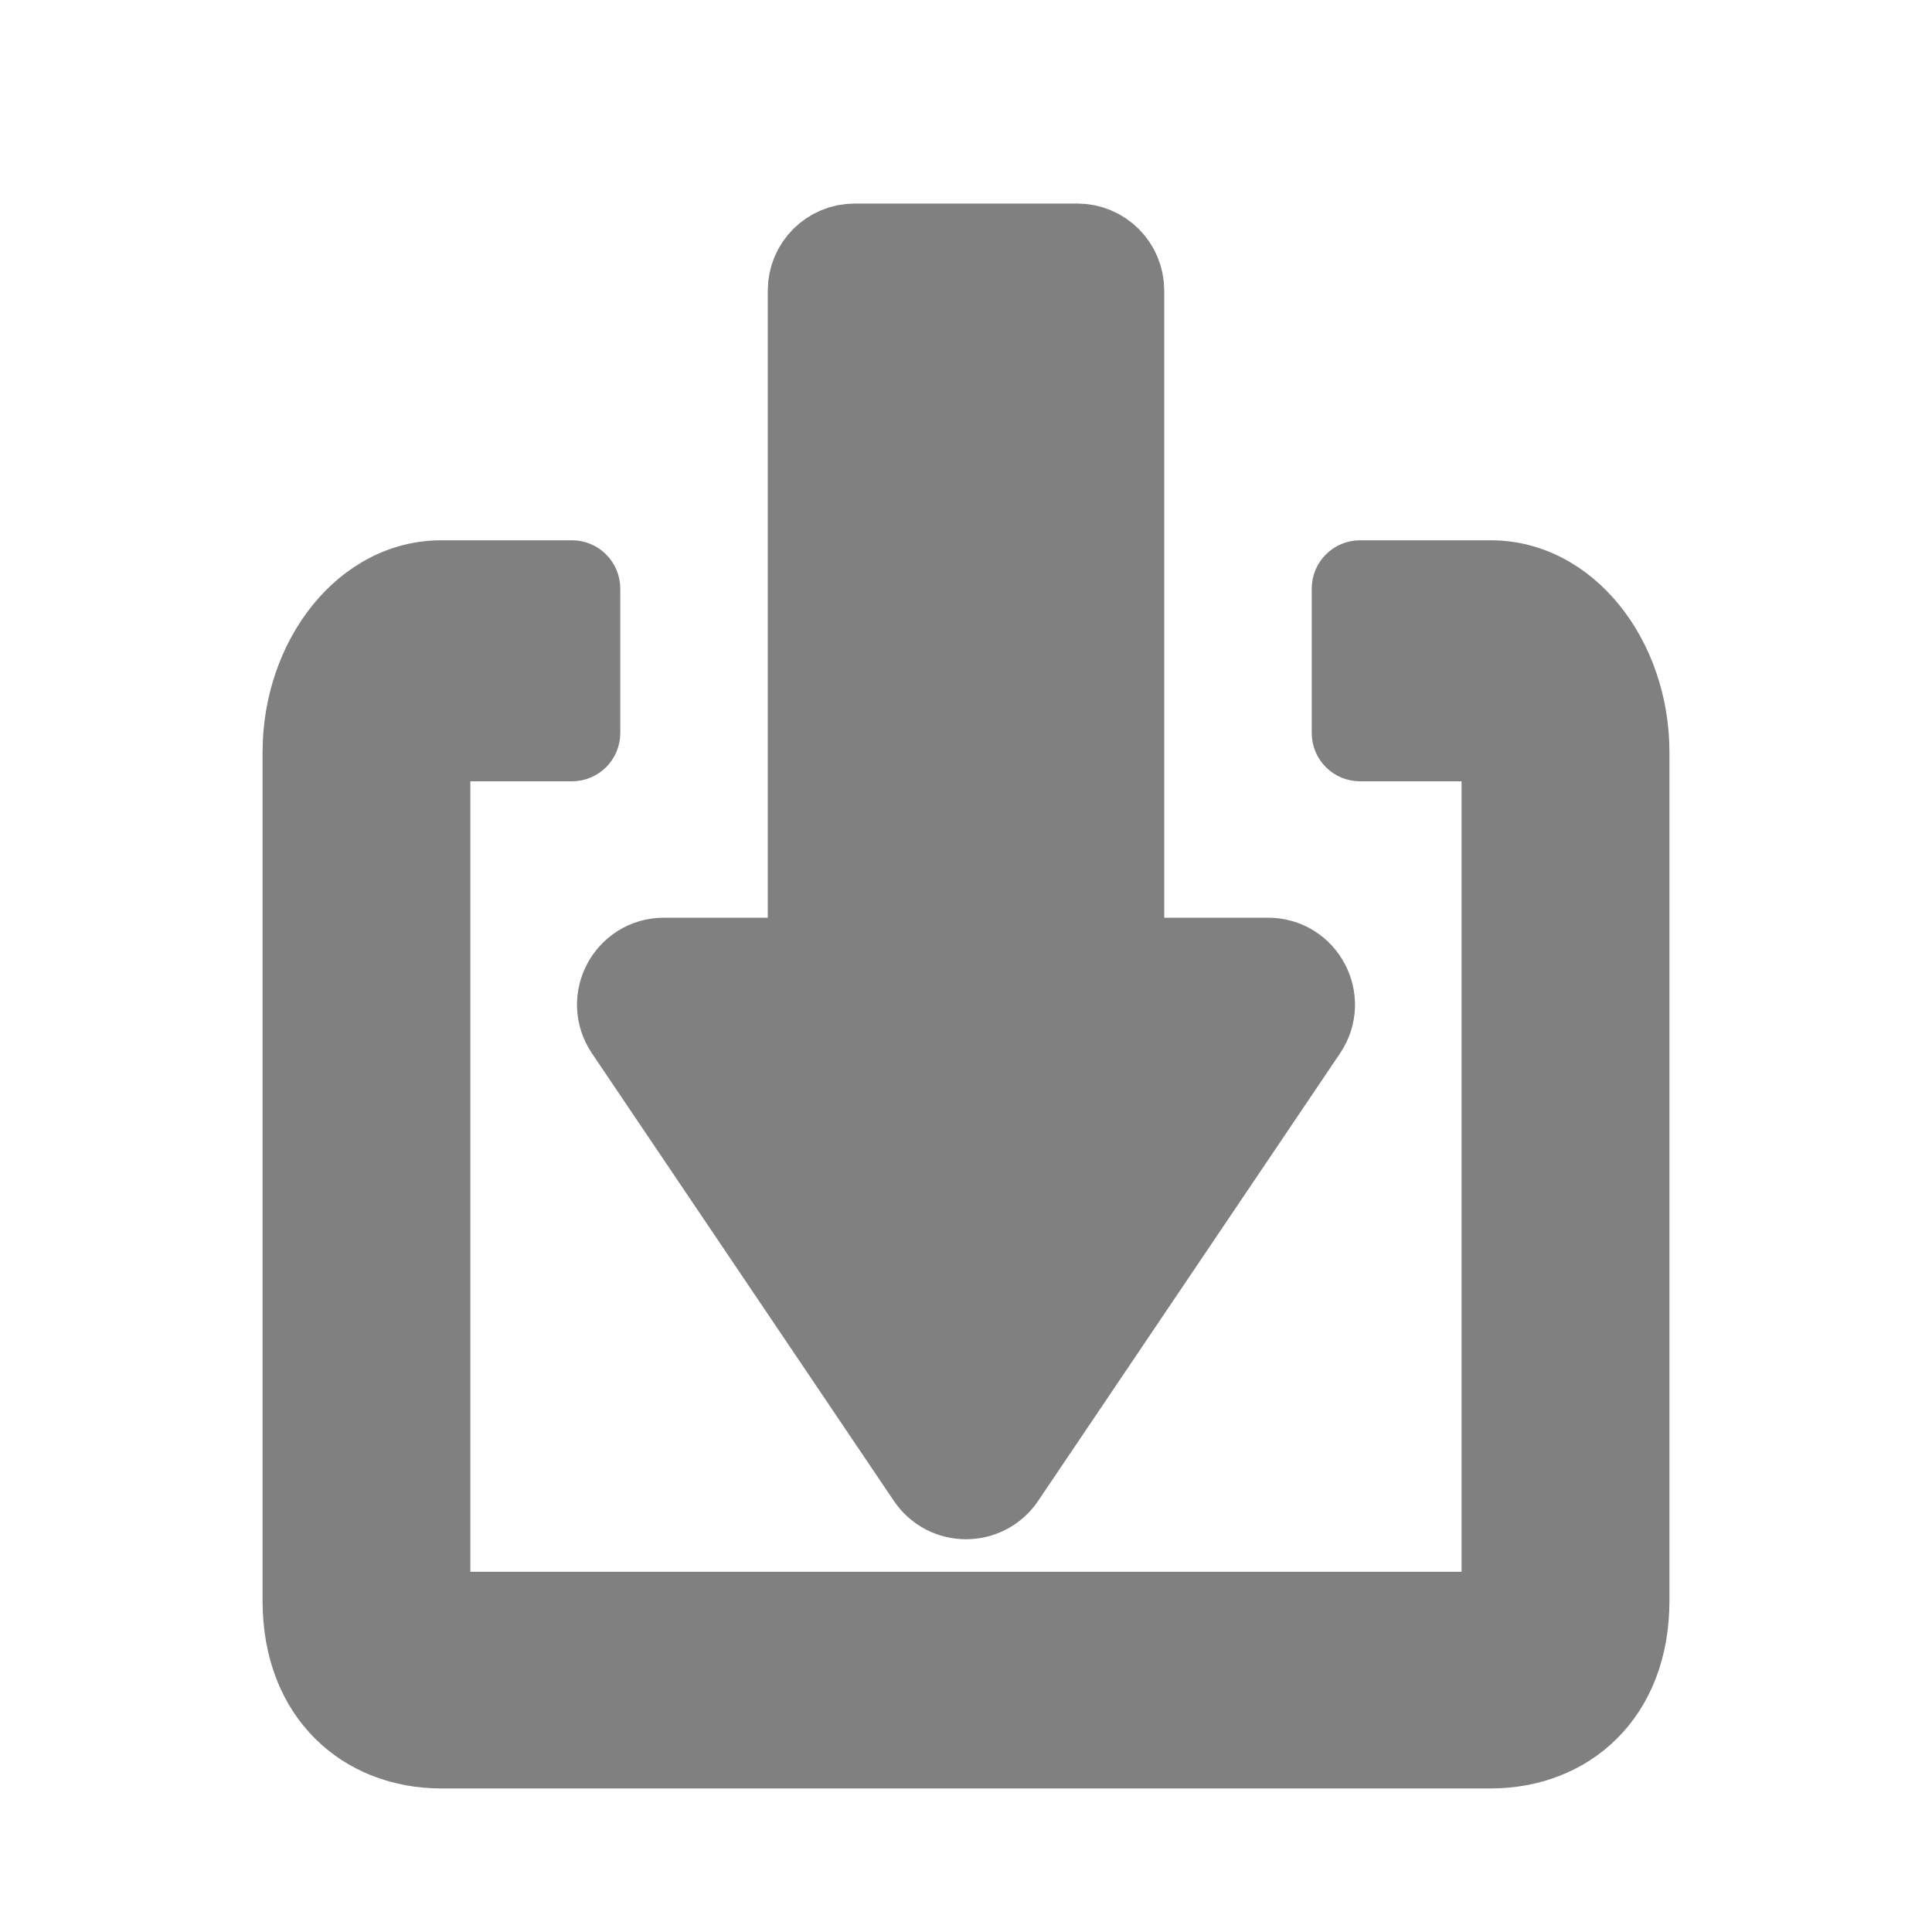 <svg width="20" height="20" viewBox="0 0 20 20" fill="none" xmlns="http://www.w3.org/2000/svg">
<path d="M9.668 15.258C9.827 15.493 10.173 15.493 10.332 15.258L13.458 10.624C13.637 10.358 13.447 10 13.127 10H11.951C11.731 10 11.552 9.821 11.552 9.6V3.007C11.552 2.786 11.373 2.607 11.152 2.607H8.848C8.627 2.607 8.448 2.786 8.448 3.007V9.6C8.448 9.821 8.269 10 8.048 10H6.873C6.553 10 6.363 10.358 6.542 10.624L9.668 15.258Z" fill="url(#paint0_linear_1949_4860)"/>
<path d="M9.668 15.258C9.827 15.493 10.173 15.493 10.332 15.258L13.458 10.624C13.637 10.358 13.447 10 13.127 10H11.951C11.731 10 11.552 9.821 11.552 9.6V3.007C11.552 2.786 11.373 2.607 11.152 2.607H8.848C8.627 2.607 8.448 2.786 8.448 3.007V9.6C8.448 9.821 8.269 10 8.048 10H6.873C6.553 10 6.363 10.358 6.542 10.624L9.668 15.258Z" stroke="url(#paint1_linear_1949_4860)"/>
<path d="M15.431 5.743H14.079C13.886 5.743 13.729 5.9 13.729 6.093V7.588C13.729 7.782 13.886 7.938 14.079 7.938H15.23C15.258 7.938 15.28 7.961 15.28 7.988V16.371C15.28 16.399 15.258 16.421 15.23 16.421H10H4.769C4.742 16.421 4.719 16.399 4.719 16.371V12.053V7.988C4.719 7.961 4.742 7.938 4.769 7.938H5.921C6.114 7.938 6.271 7.782 6.271 7.588V6.093C6.271 5.9 6.114 5.743 5.921 5.743H4.569C3.604 5.743 2.868 6.69 2.868 7.788V16.571C2.868 17.129 3.054 17.579 3.367 17.891C3.679 18.202 4.106 18.364 4.569 18.364H15.431C15.894 18.364 16.321 18.202 16.633 17.891C16.946 17.579 17.132 17.129 17.132 16.571V7.788C17.132 6.69 16.396 5.743 15.431 5.743Z" fill="url(#paint2_linear_1949_4860)" stroke="url(#paint3_linear_1949_4860)" stroke-width="0.3"/>
<defs>
<linearGradient id="paint0_linear_1949_4860" x1="8.334" y1="6.332" x2="20.108" y2="15.019" gradientUnits="userSpaceOnUse">
<stop stop-color="#808080"/>
<stop offset="1" stop-color="#808080"/>
</linearGradient>
<linearGradient id="paint1_linear_1949_4860" x1="8.334" y1="6.332" x2="20.108" y2="15.019" gradientUnits="userSpaceOnUse">
<stop stop-color="#808080"/>
<stop offset="1" stop-color="#808080"/>
</linearGradient>
<linearGradient id="paint2_linear_1949_4860" x1="7.001" y1="9.385" x2="17.887" y2="24.805" gradientUnits="userSpaceOnUse">
<stop stop-color="#808080"/>
<stop offset="1" stop-color="#808080"/>
</linearGradient>
<linearGradient id="paint3_linear_1949_4860" x1="7.001" y1="9.385" x2="17.887" y2="24.805" gradientUnits="userSpaceOnUse">
<stop stop-color="#808080"/>
<stop offset="1" stop-color="#808080"/>
</linearGradient>
</defs>
</svg>
